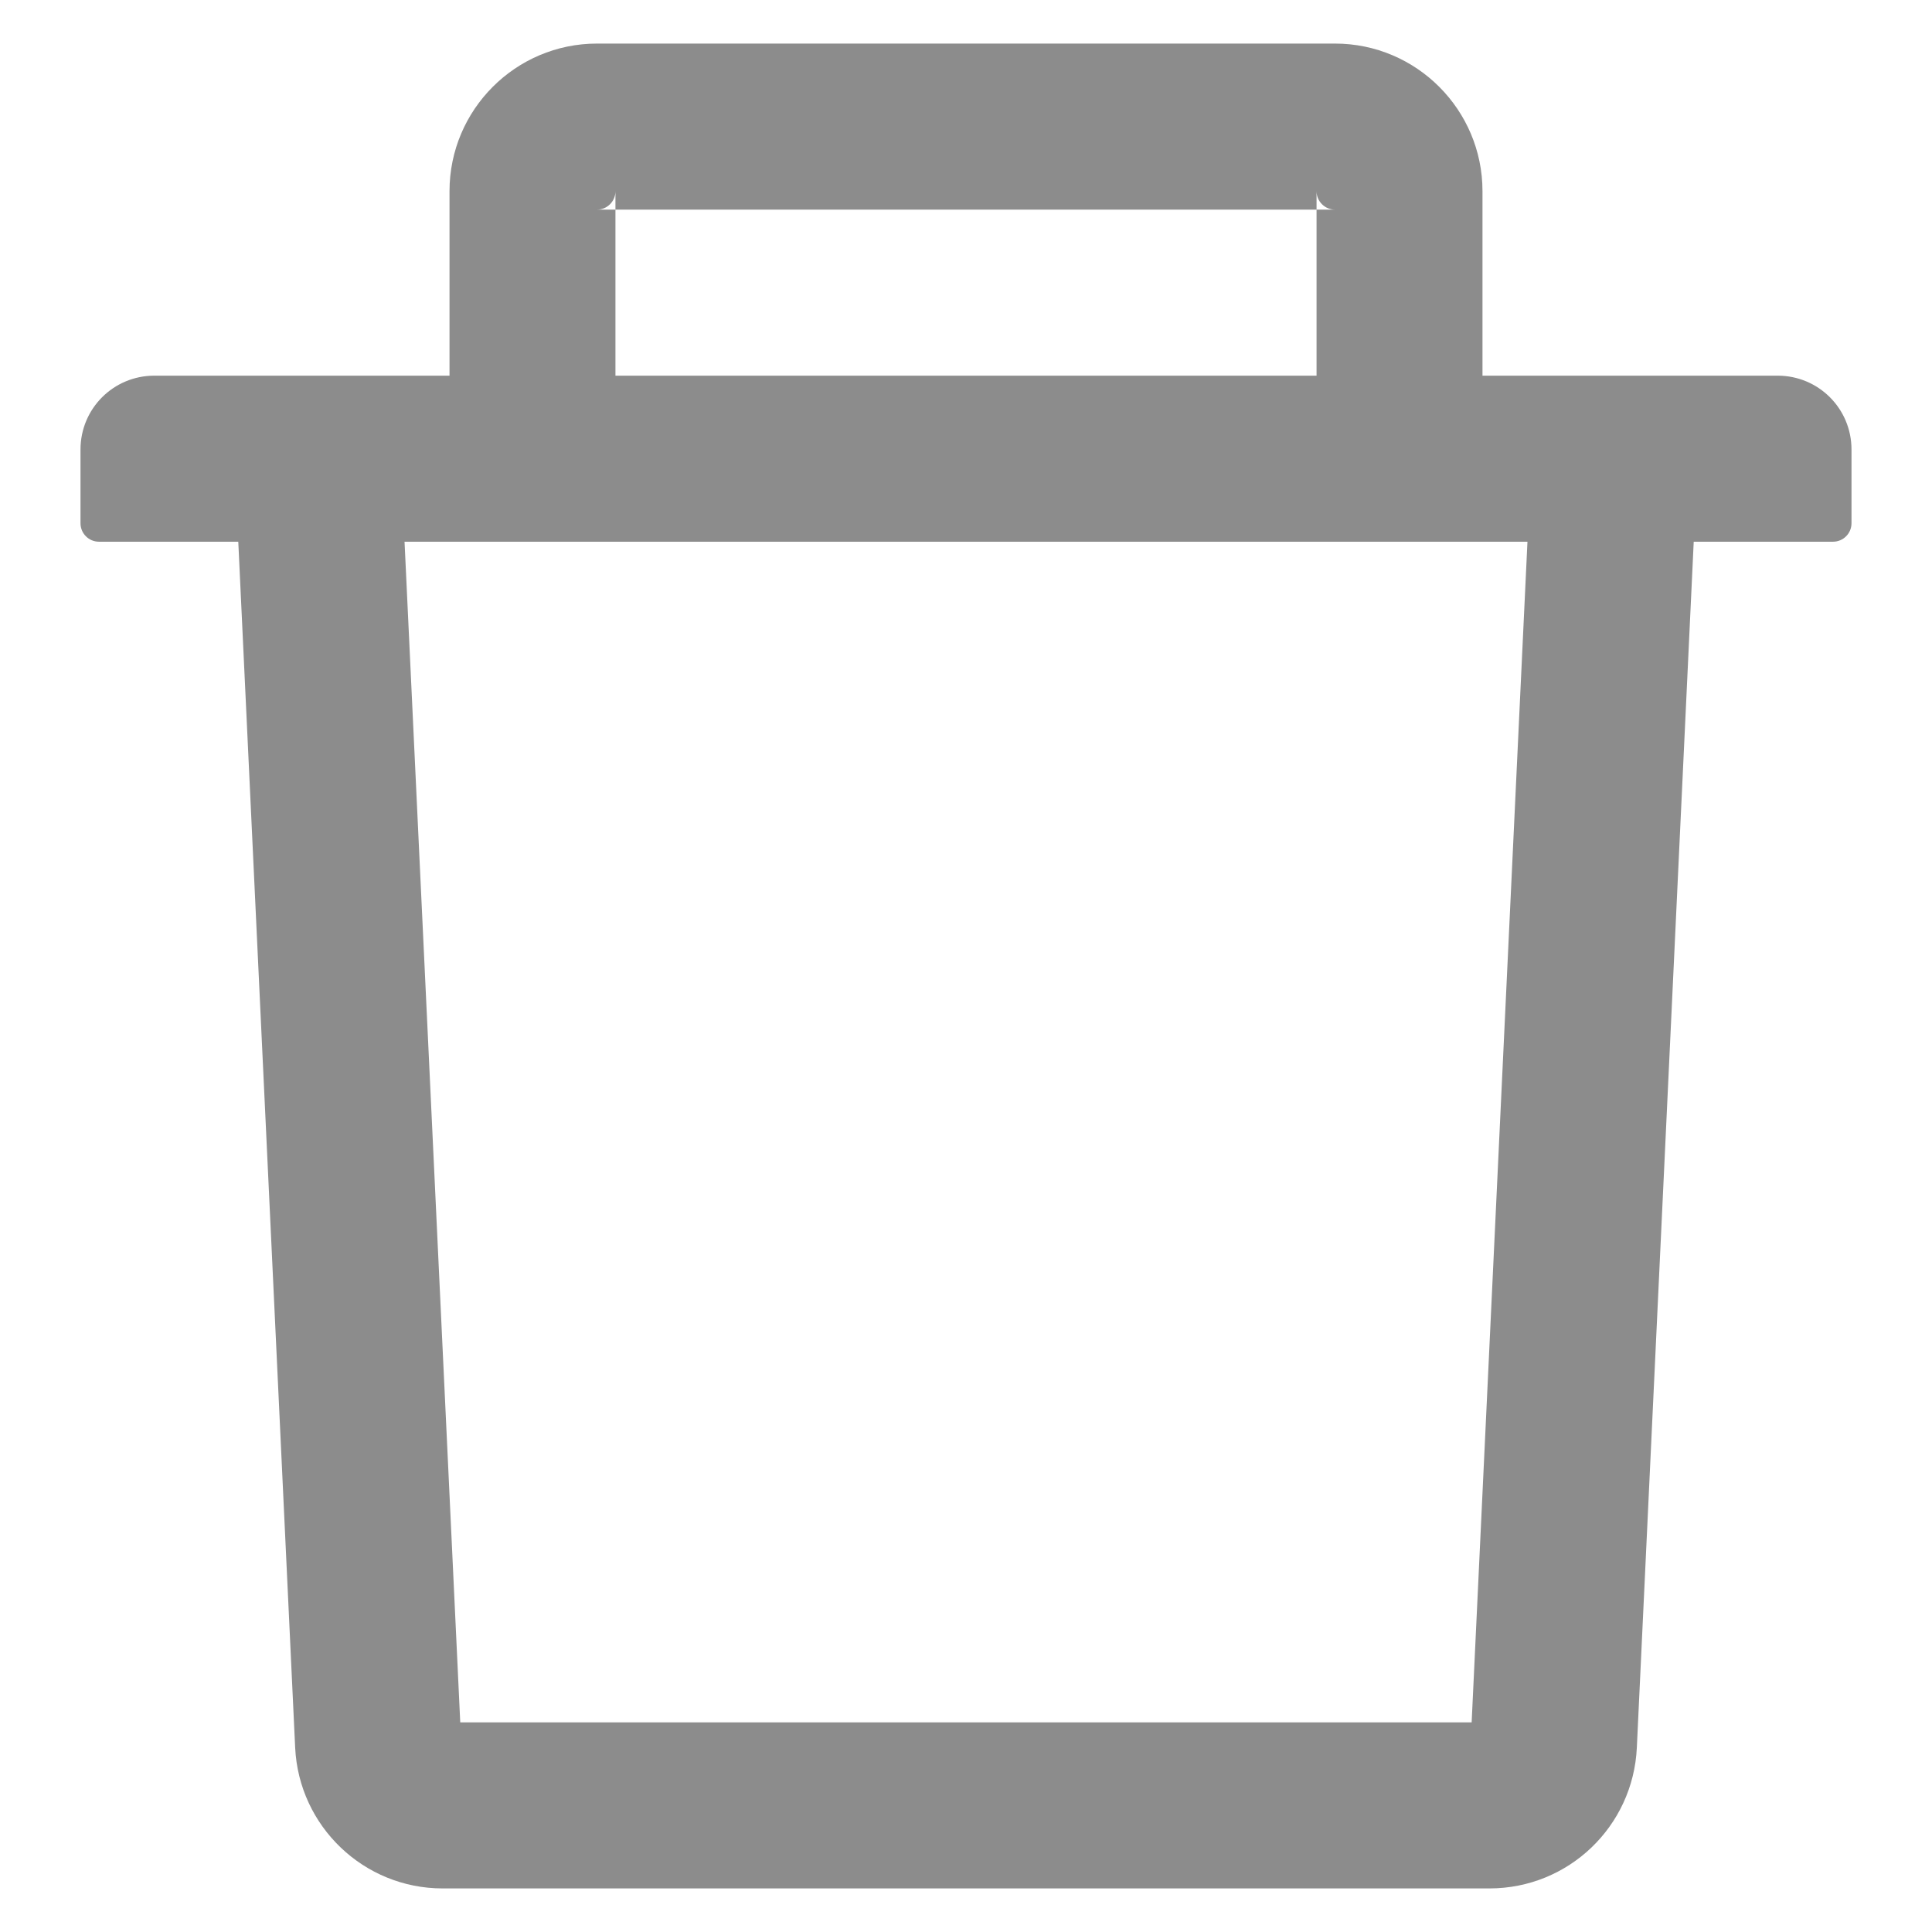 <svg width="18" height="18" viewBox="0 0 18 18" fill="none" xmlns="http://www.w3.org/2000/svg">
<path d="M5.734 1.953H5.562C5.657 1.953 5.734 1.876 5.734 1.781V1.953H12.266V1.781C12.266 1.876 12.343 1.953 12.438 1.953H12.266V3.5H13.812V1.781C13.812 1.023 13.196 0.406 12.438 0.406H5.562C4.804 0.406 4.188 1.023 4.188 1.781V3.5H5.734V1.953ZM16.562 3.5H1.438C1.057 3.5 0.75 3.807 0.75 4.188V4.875C0.75 4.97 0.827 5.047 0.922 5.047H2.22L2.75 16.283C2.785 17.016 3.39 17.594 4.123 17.594H13.877C14.612 17.594 15.215 17.018 15.25 16.283L15.78 5.047H17.078C17.173 5.047 17.25 4.97 17.25 4.875V4.188C17.25 3.807 16.943 3.5 16.562 3.5ZM13.711 16.047H4.288L3.769 5.047H14.231L13.711 16.047Z" fill="black" fill-opacity="0.45"/>
</svg>
